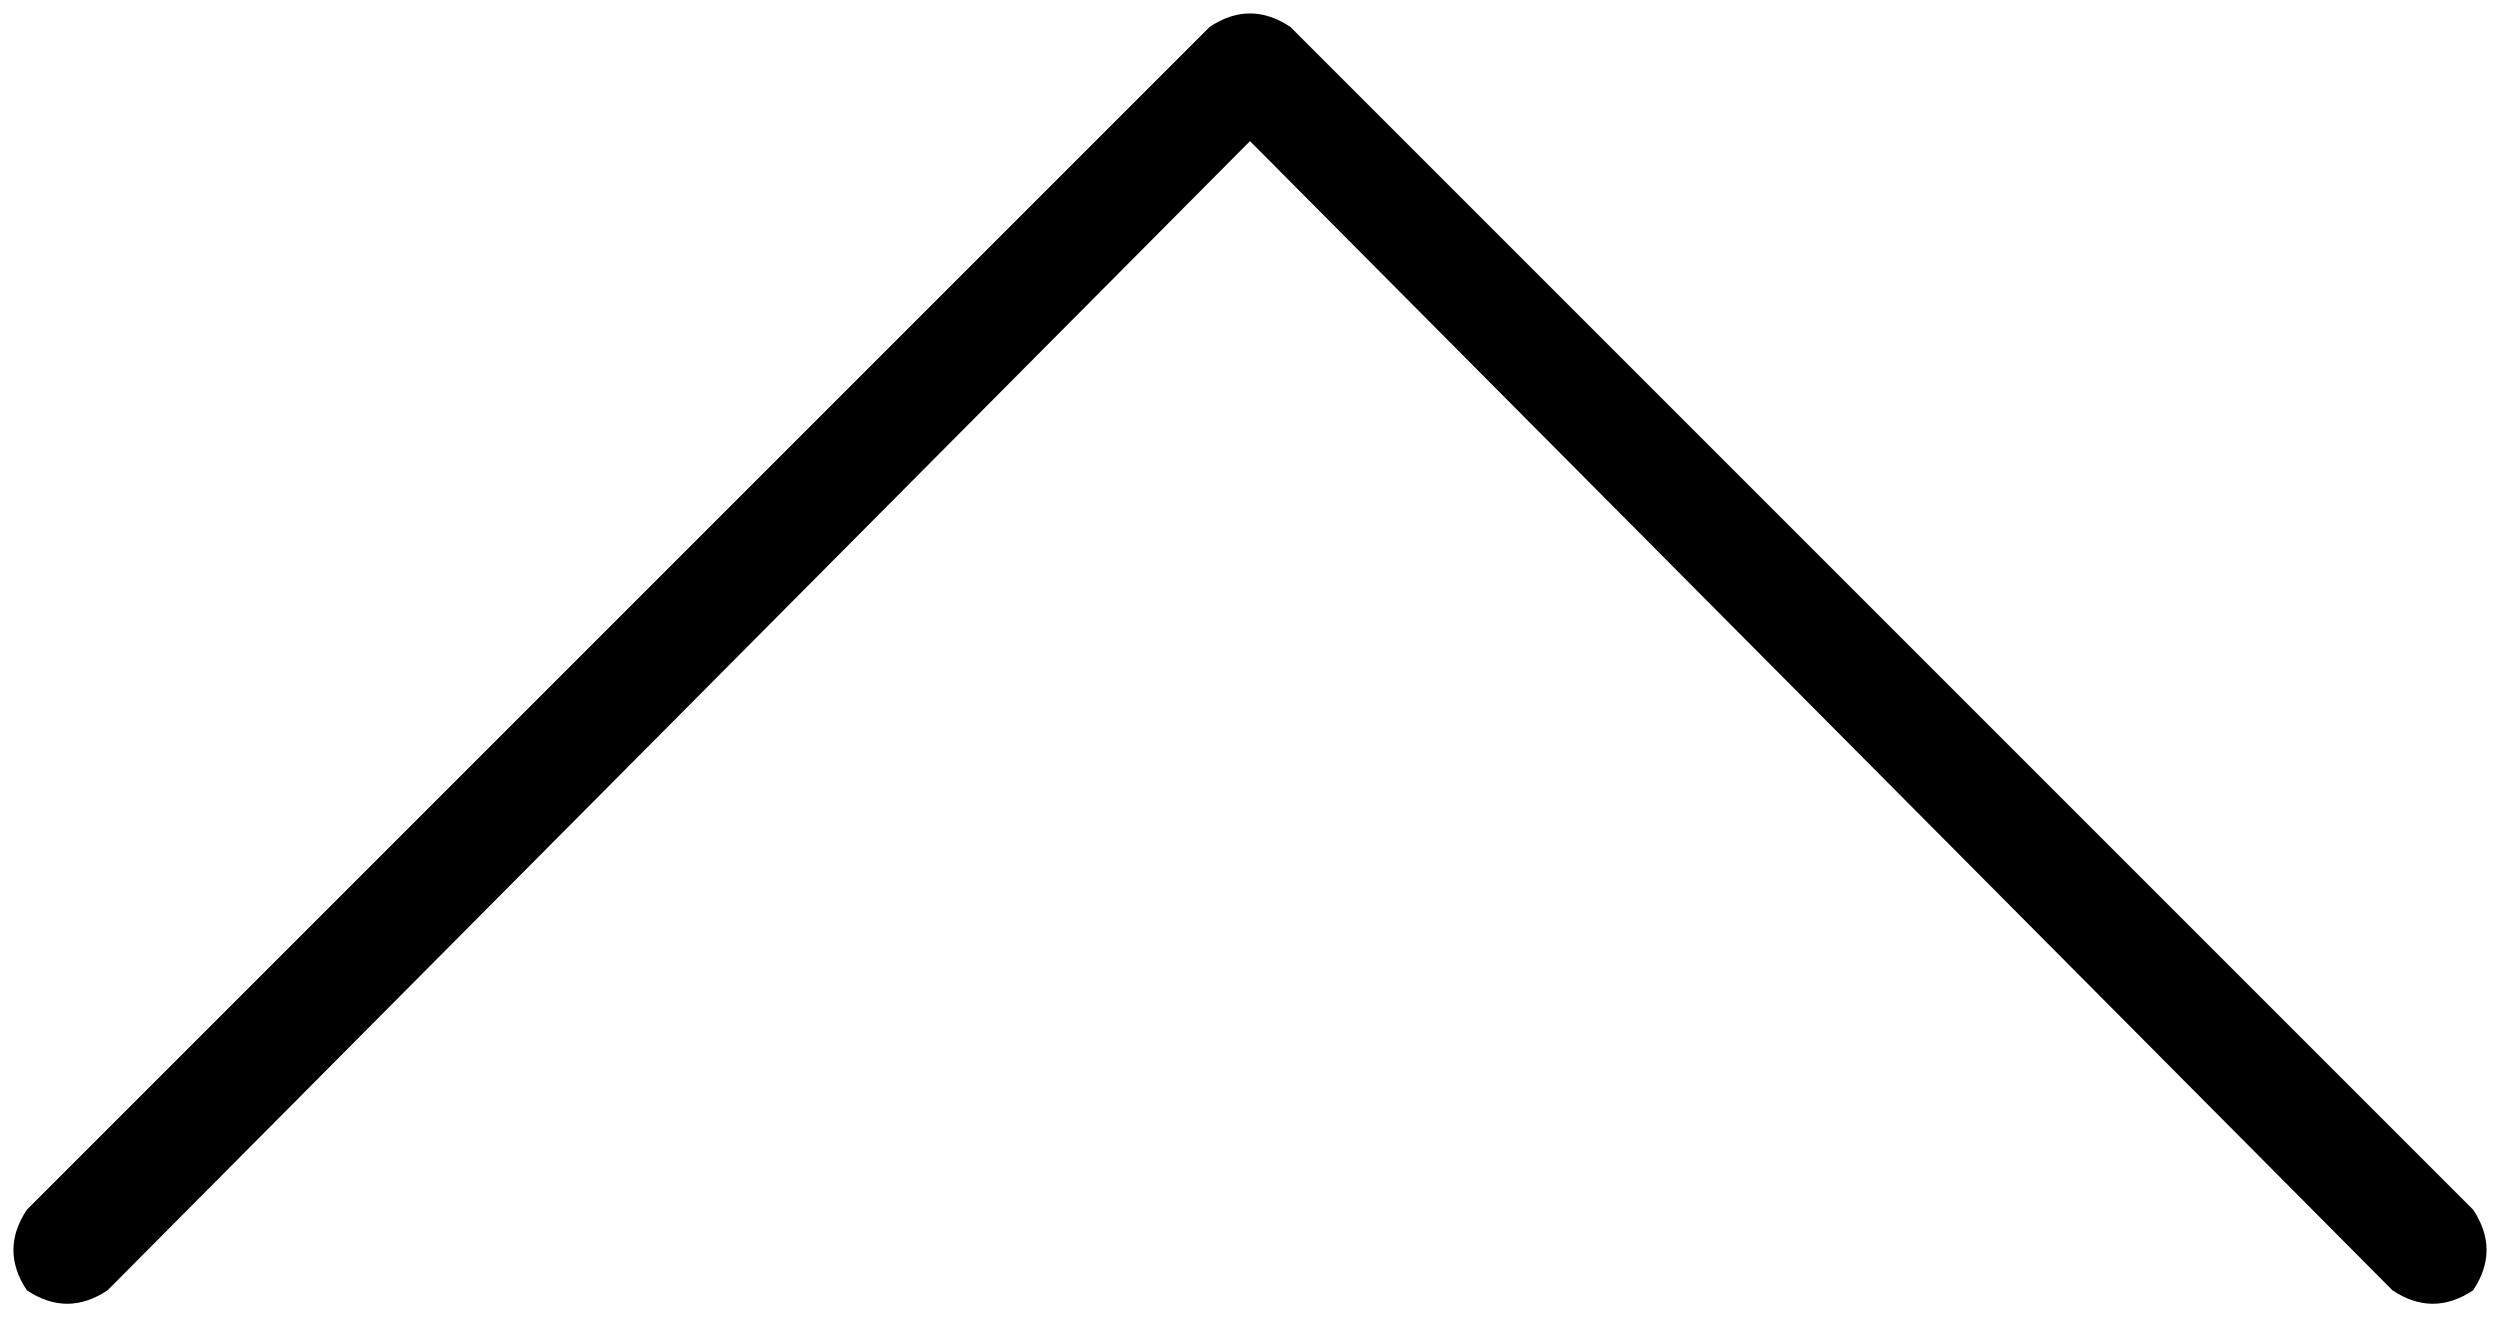 <svg xmlns="http://www.w3.org/2000/svg" viewBox="0 0 372 196">
    <path d="M 180 4 Q 186 0 192 4 L 368 180 Q 372 186 368 192 Q 362 196 356 192 L 186 21 L 16 192 Q 10 196 4 192 Q 0 186 4 180 L 180 4 L 180 4 Z"/>
</svg>
